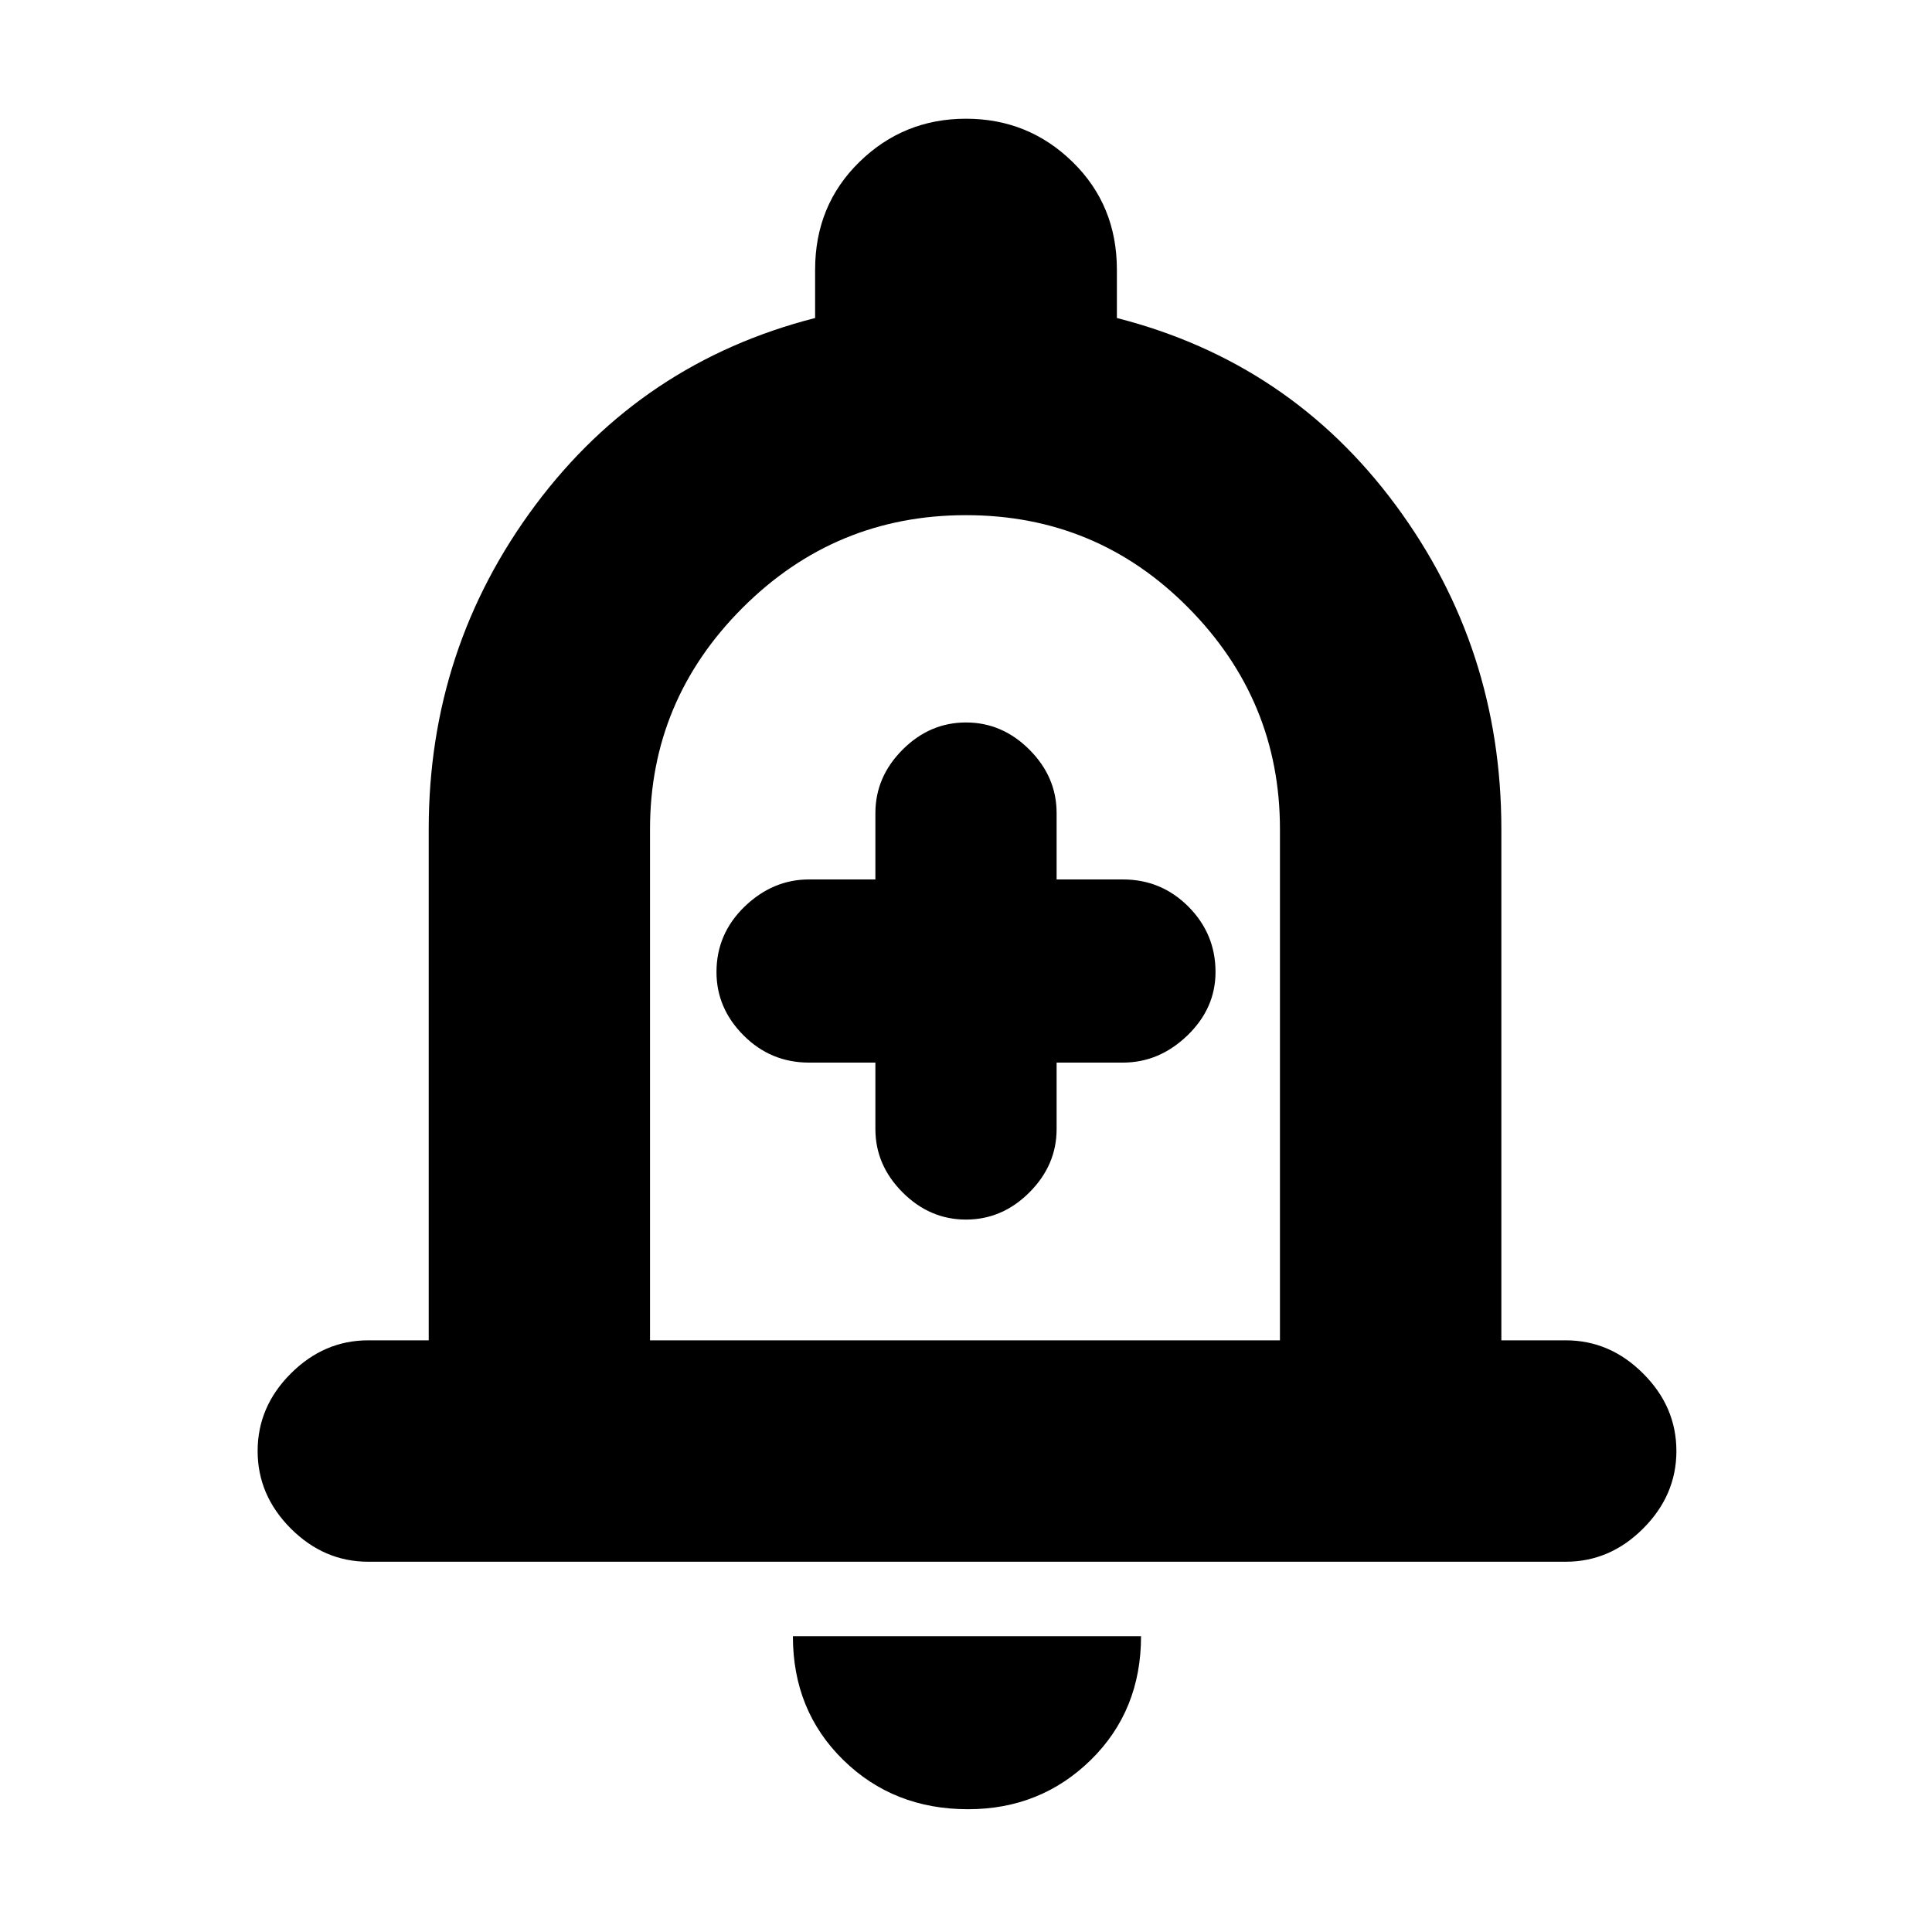 <svg xmlns="http://www.w3.org/2000/svg" height="20" width="20"><path d="M10 12.625Q10.375 12.625 10.656 12.344Q10.938 12.062 10.938 11.688V11H11.625Q12 11 12.292 10.719Q12.583 10.438 12.583 10.062Q12.583 9.667 12.302 9.385Q12.021 9.104 11.625 9.104H10.938V8.417Q10.938 8.042 10.656 7.76Q10.375 7.479 10 7.479Q9.625 7.479 9.344 7.76Q9.062 8.042 9.062 8.417V9.104H8.375Q8 9.104 7.708 9.385Q7.417 9.667 7.417 10.062Q7.417 10.438 7.698 10.719Q7.979 11 8.375 11H9.062V11.688Q9.062 12.062 9.344 12.344Q9.625 12.625 10 12.625ZM3.812 16.167Q3.354 16.167 3.01 15.823Q2.667 15.479 2.667 15.021Q2.667 14.562 3.01 14.219Q3.354 13.875 3.812 13.875H4.438V8.583Q4.438 6.708 5.542 5.229Q6.646 3.75 8.438 3.292V2.792Q8.438 2.125 8.896 1.677Q9.354 1.229 10 1.229Q10.646 1.229 11.104 1.677Q11.562 2.125 11.562 2.792V3.292Q13.354 3.75 14.448 5.229Q15.542 6.708 15.542 8.583V13.875H16.208Q16.667 13.875 17.01 14.219Q17.354 14.562 17.354 15.021Q17.354 15.479 17.01 15.823Q16.667 16.167 16.208 16.167ZM10 9.583Q10 9.583 10 9.583Q10 9.583 10 9.583Q10 9.583 10 9.583Q10 9.583 10 9.583ZM10.021 18.729Q9.25 18.729 8.729 18.219Q8.208 17.708 8.208 16.938H11.812Q11.812 17.708 11.292 18.219Q10.771 18.729 10.021 18.729ZM6.729 13.875H13.25V8.583Q13.25 7.25 12.302 6.292Q11.354 5.333 10 5.333Q8.646 5.333 7.687 6.292Q6.729 7.25 6.729 8.583Z"/></svg>